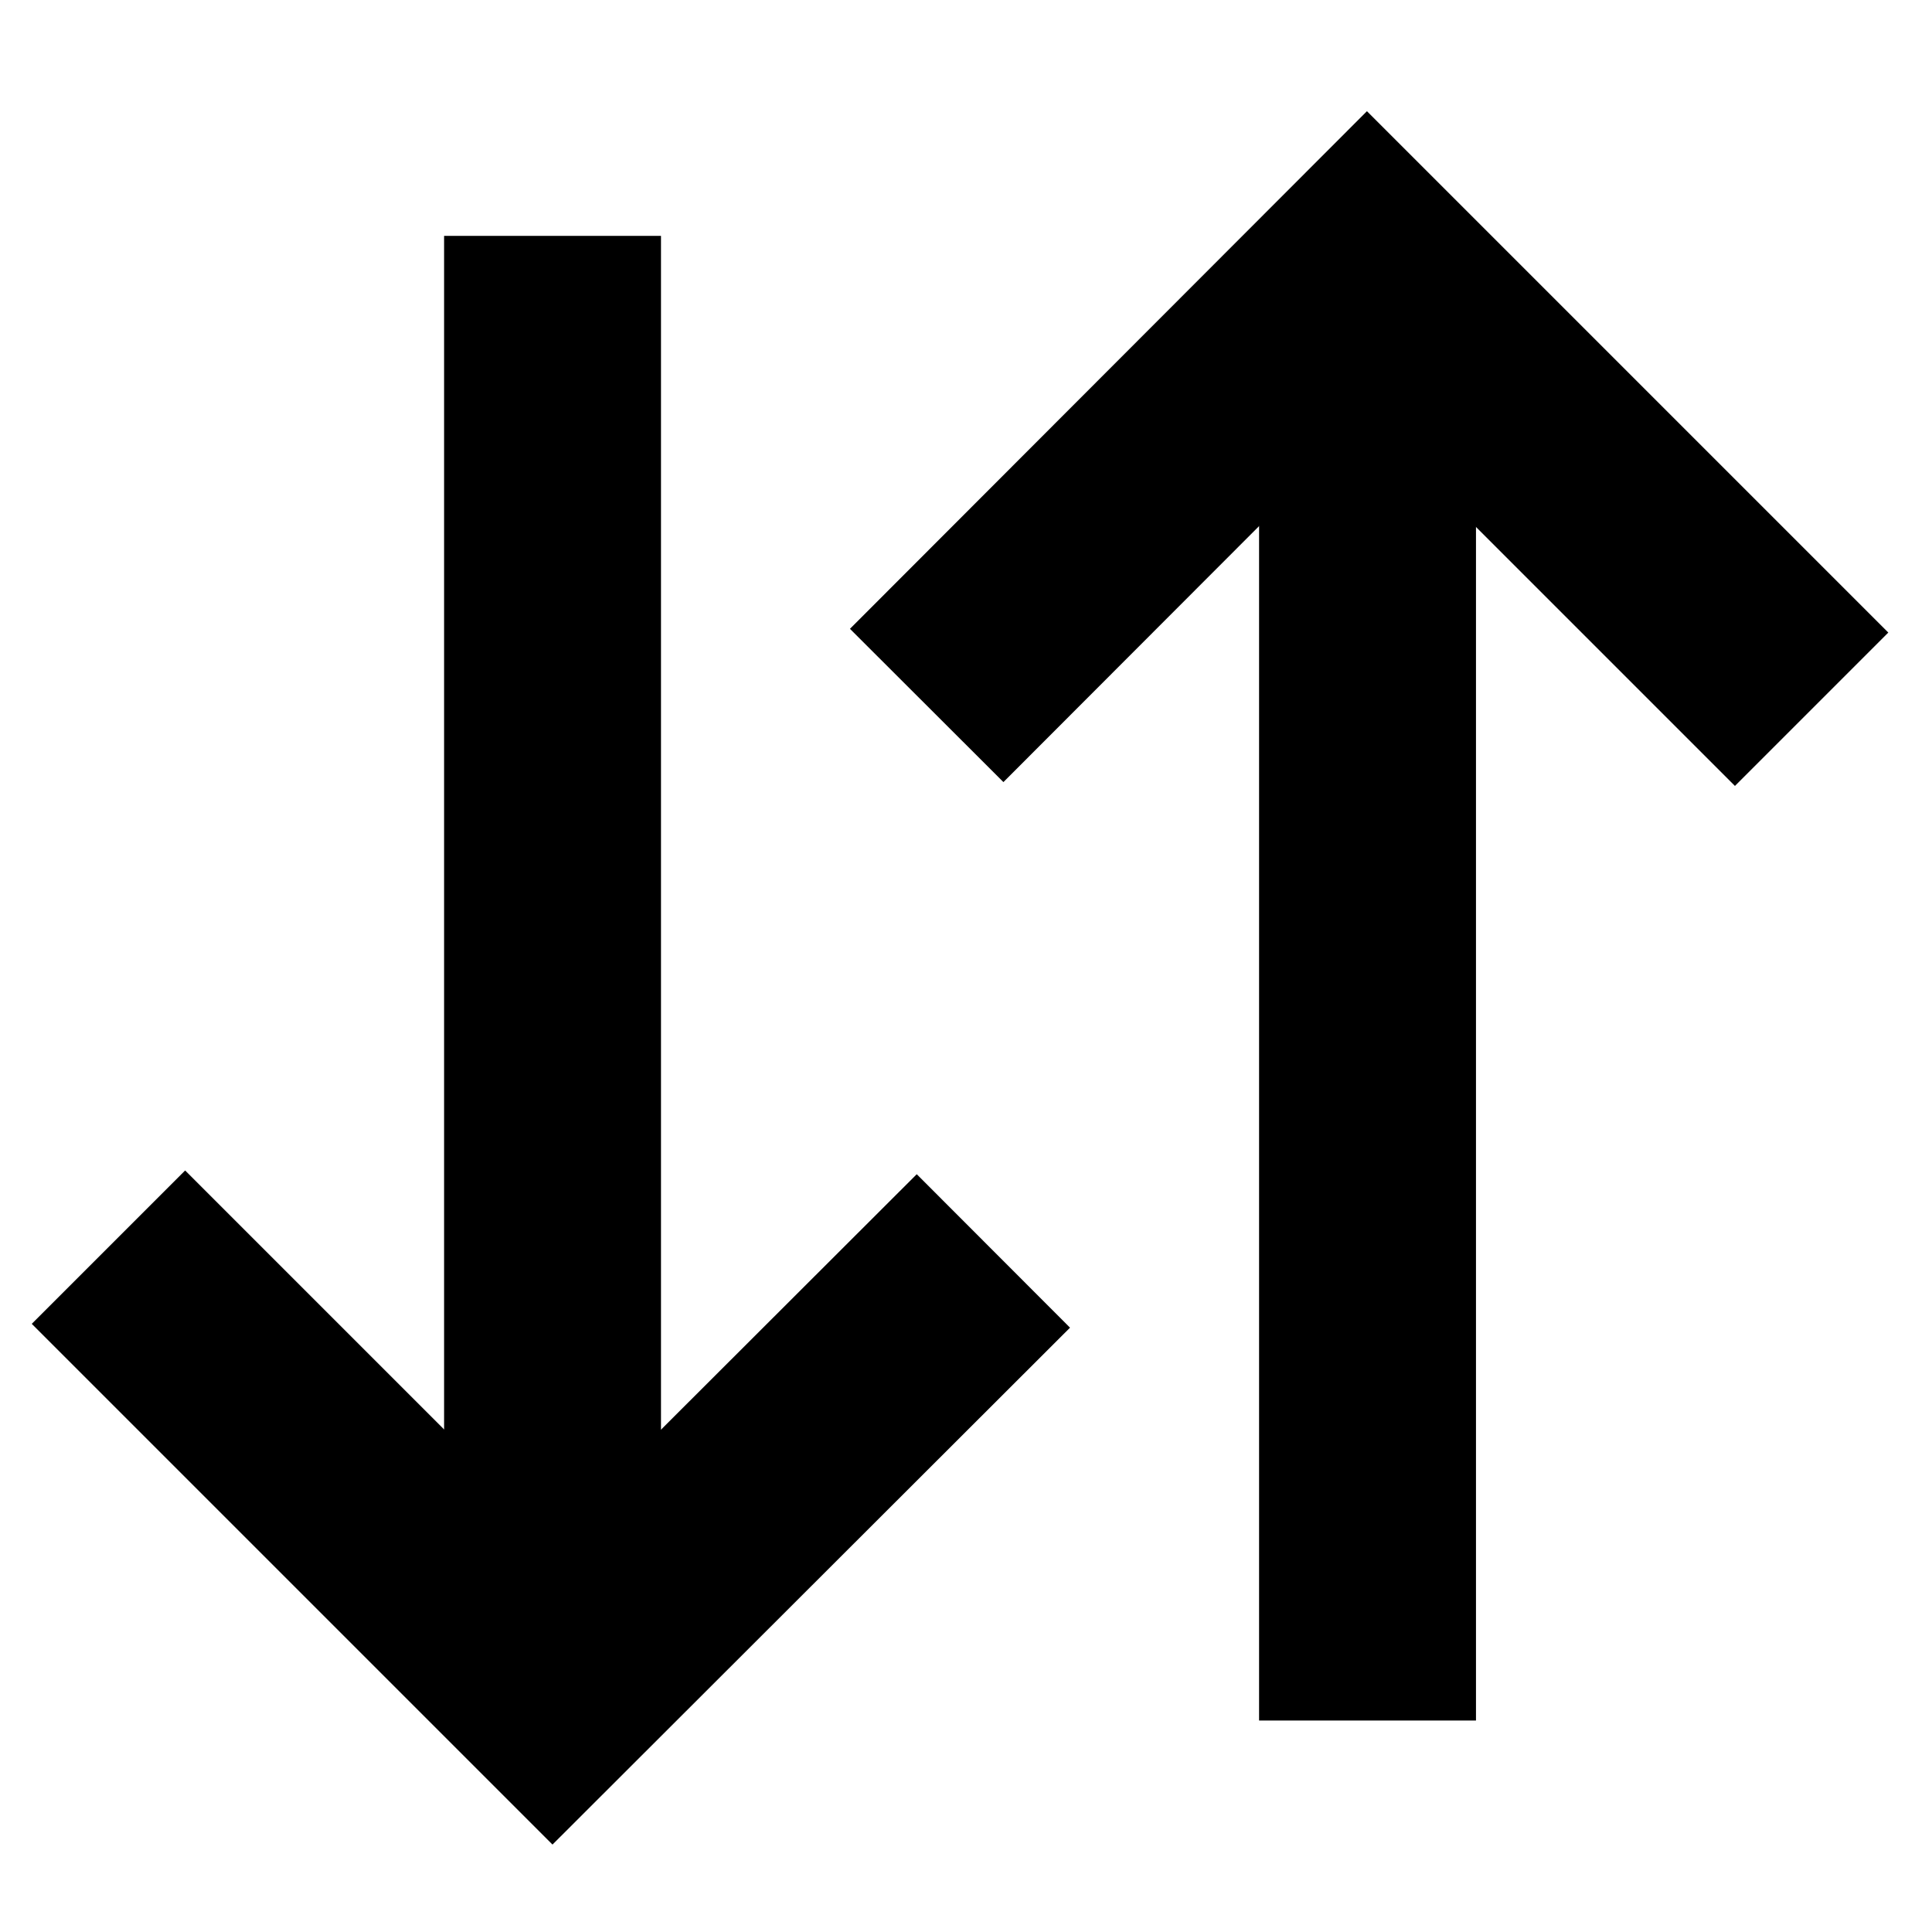 <svg xmlns="http://www.w3.org/2000/svg" viewBox="0 0 35.63 35.63"><defs><style>.cls-1,.cls-2{stroke:#000;stroke-miterlimit:10;stroke-width:4px;}.cls-2{fill:none;}</style></defs><g id="中"><line class="cls-1" x1="10.19" y1="4.35" x2="10.19" y2="29.64"/><polyline class="cls-2" points="2 23 10.19 31.19 18.32 23.07"/><line class="cls-1" x1="25.22" y1="31.73" x2="25.22" y2="6.44"/><polyline class="cls-2" points="33.41 13.08 25.21 4.88 17.09 13.01"/></g></svg>